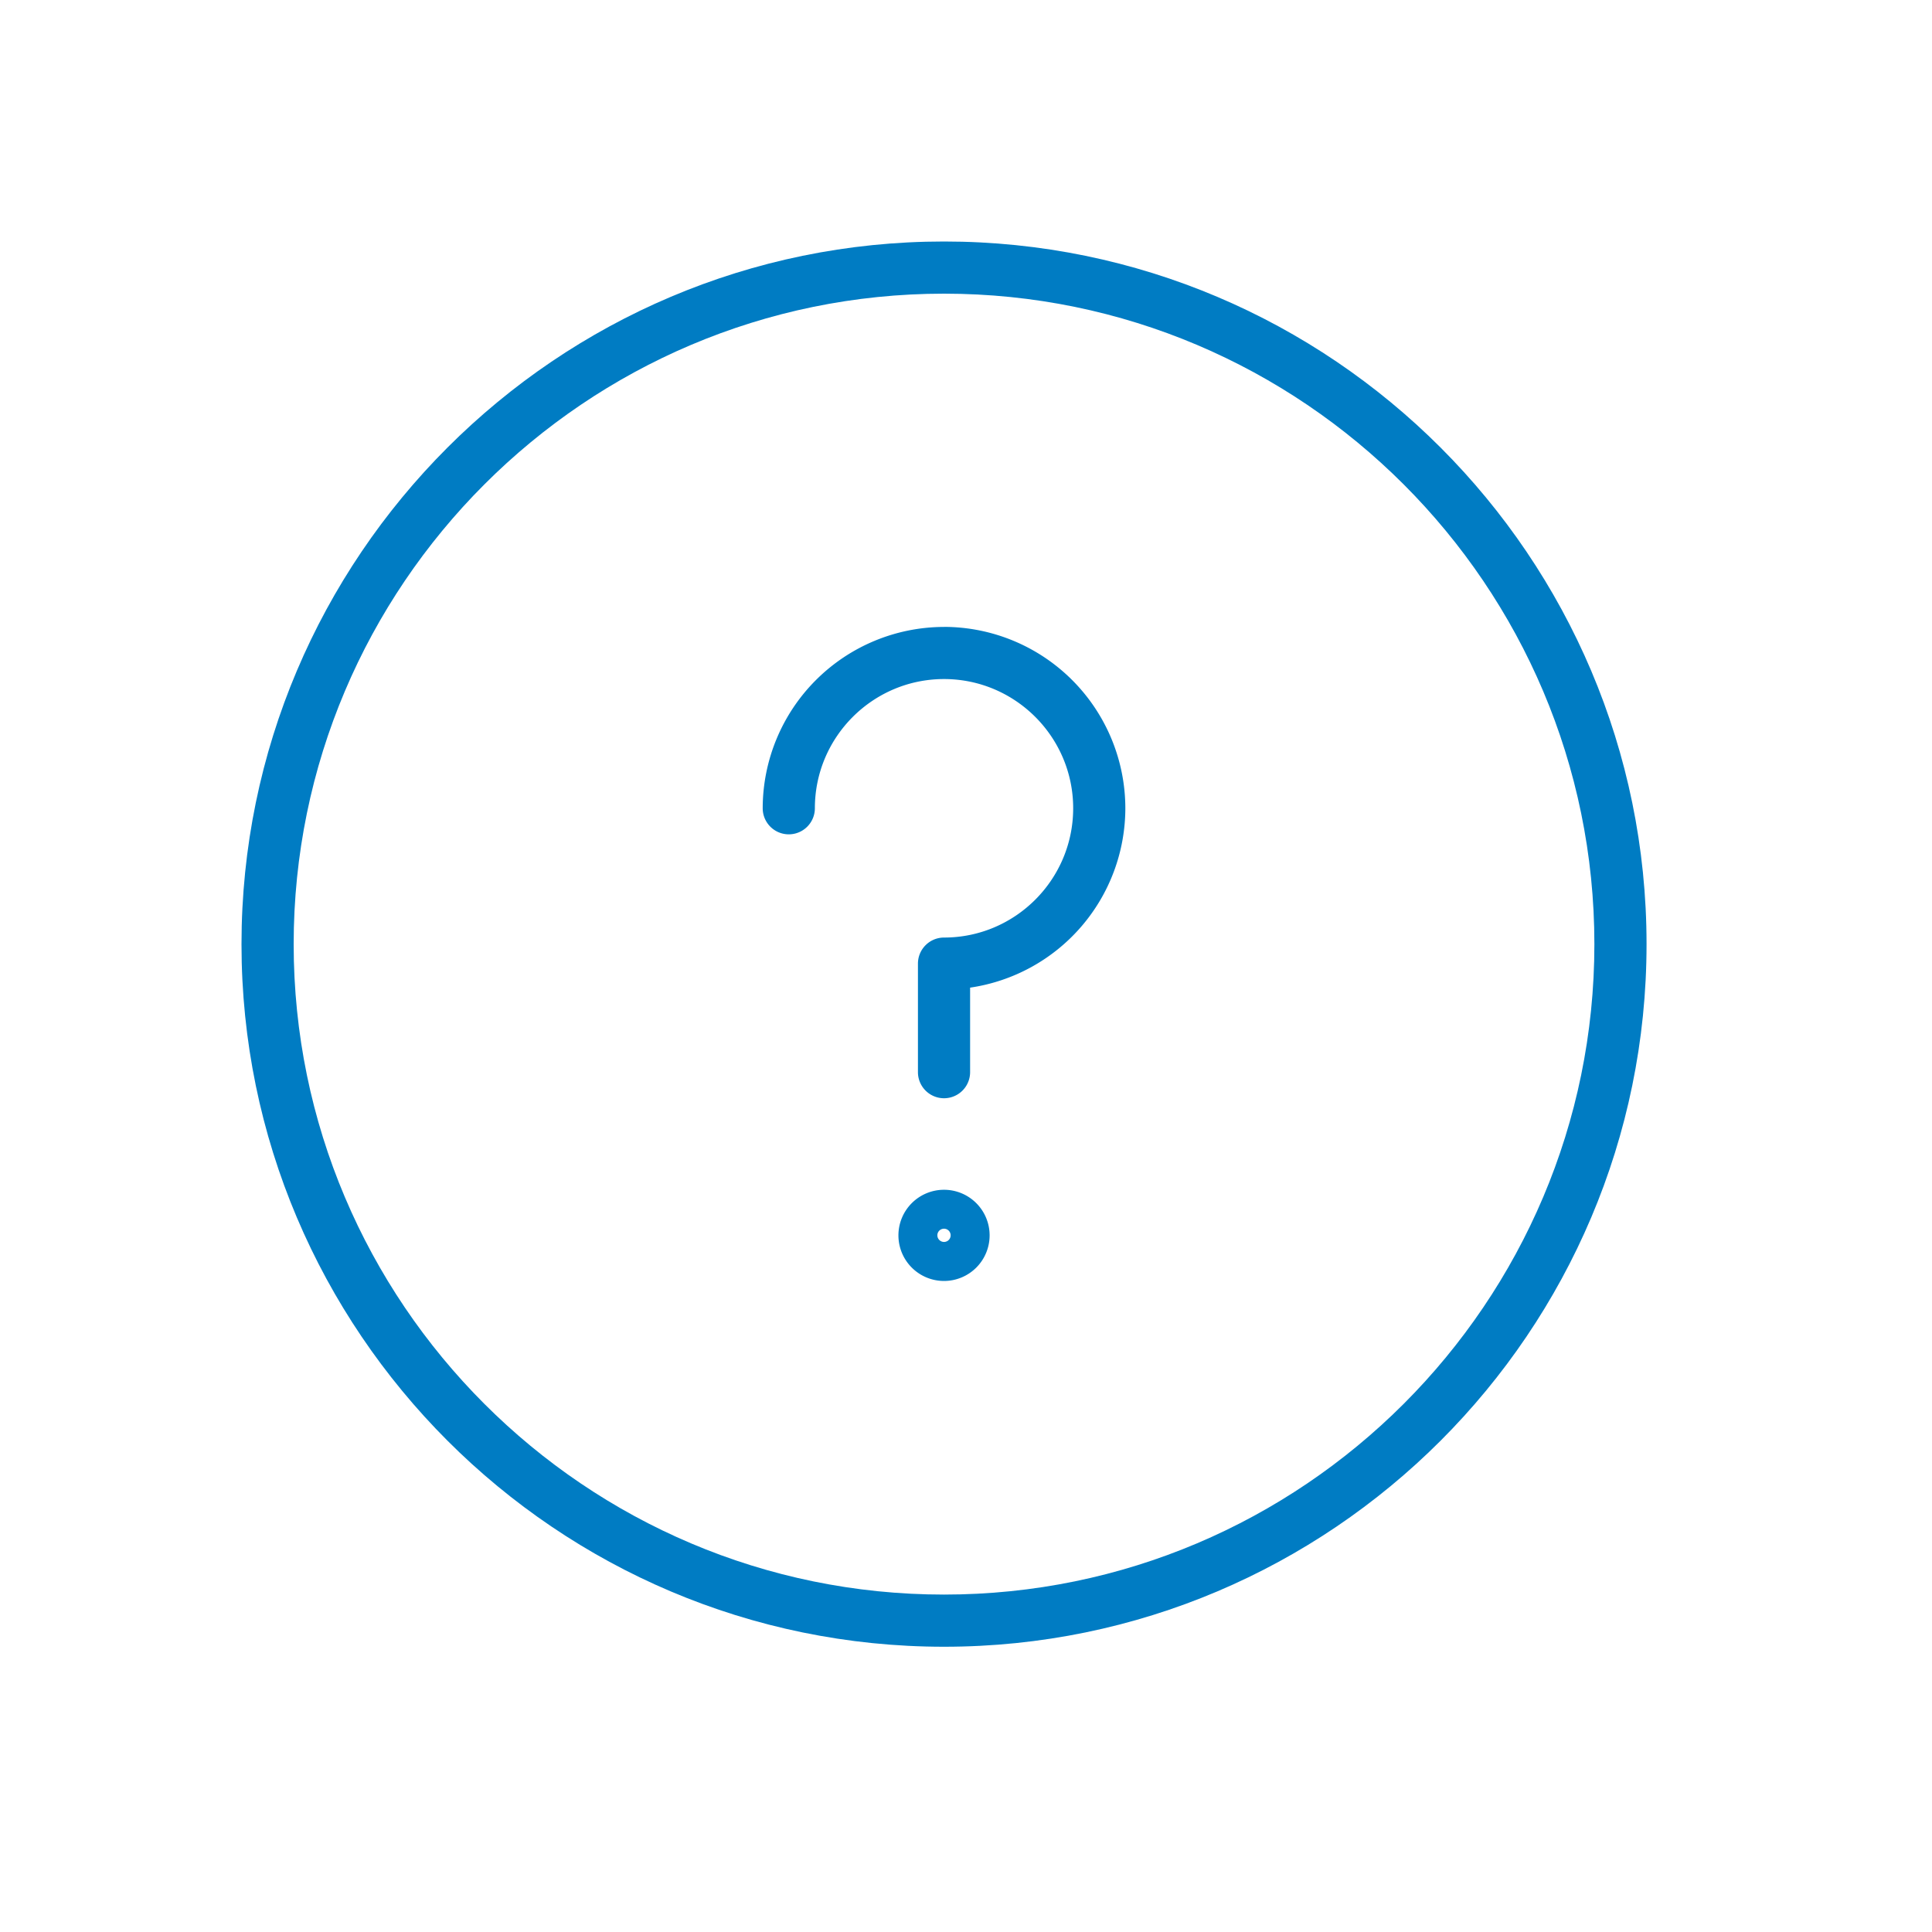<svg width="40" height="40" fill="none" xmlns="http://www.w3.org/2000/svg"><path d="M19.545 5C11.525 5 5 11.526 5 19.548c0 8.02 6.525 14.546 14.545 14.546S34.09 27.57 34.09 19.548C34.09 11.526 27.566 5 19.545 5zm0 28.014c-7.425 0-13.465-6.04-13.465-13.466 0-7.426 6.04-13.468 13.465-13.468S33.01 12.122 33.01 19.548c0 7.425-6.04 13.466-13.465 13.466z" fill="#007CC3"/><path d="M19.545 24.633a.944.944 0 00-.944.942.944.944 0 10.944-.942zm0 1.08a.138.138 0 01-.138-.138c0-.075.062-.136.138-.136a.137.137 0 010 .274zm0-12.733a3.759 3.759 0 00-3.754 3.754.54.54 0 101.08 0c0-1.475 1.2-2.675 2.674-2.675s2.674 1.2 2.674 2.675c0 1.476-1.2 2.677-2.674 2.677a.54.54 0 00-.54.54v2.247a.54.54 0 101.08 0v-1.75a3.758 3.758 0 003.214-3.713 3.759 3.759 0 00-3.754-3.756z" fill="#007CC3"/></svg>